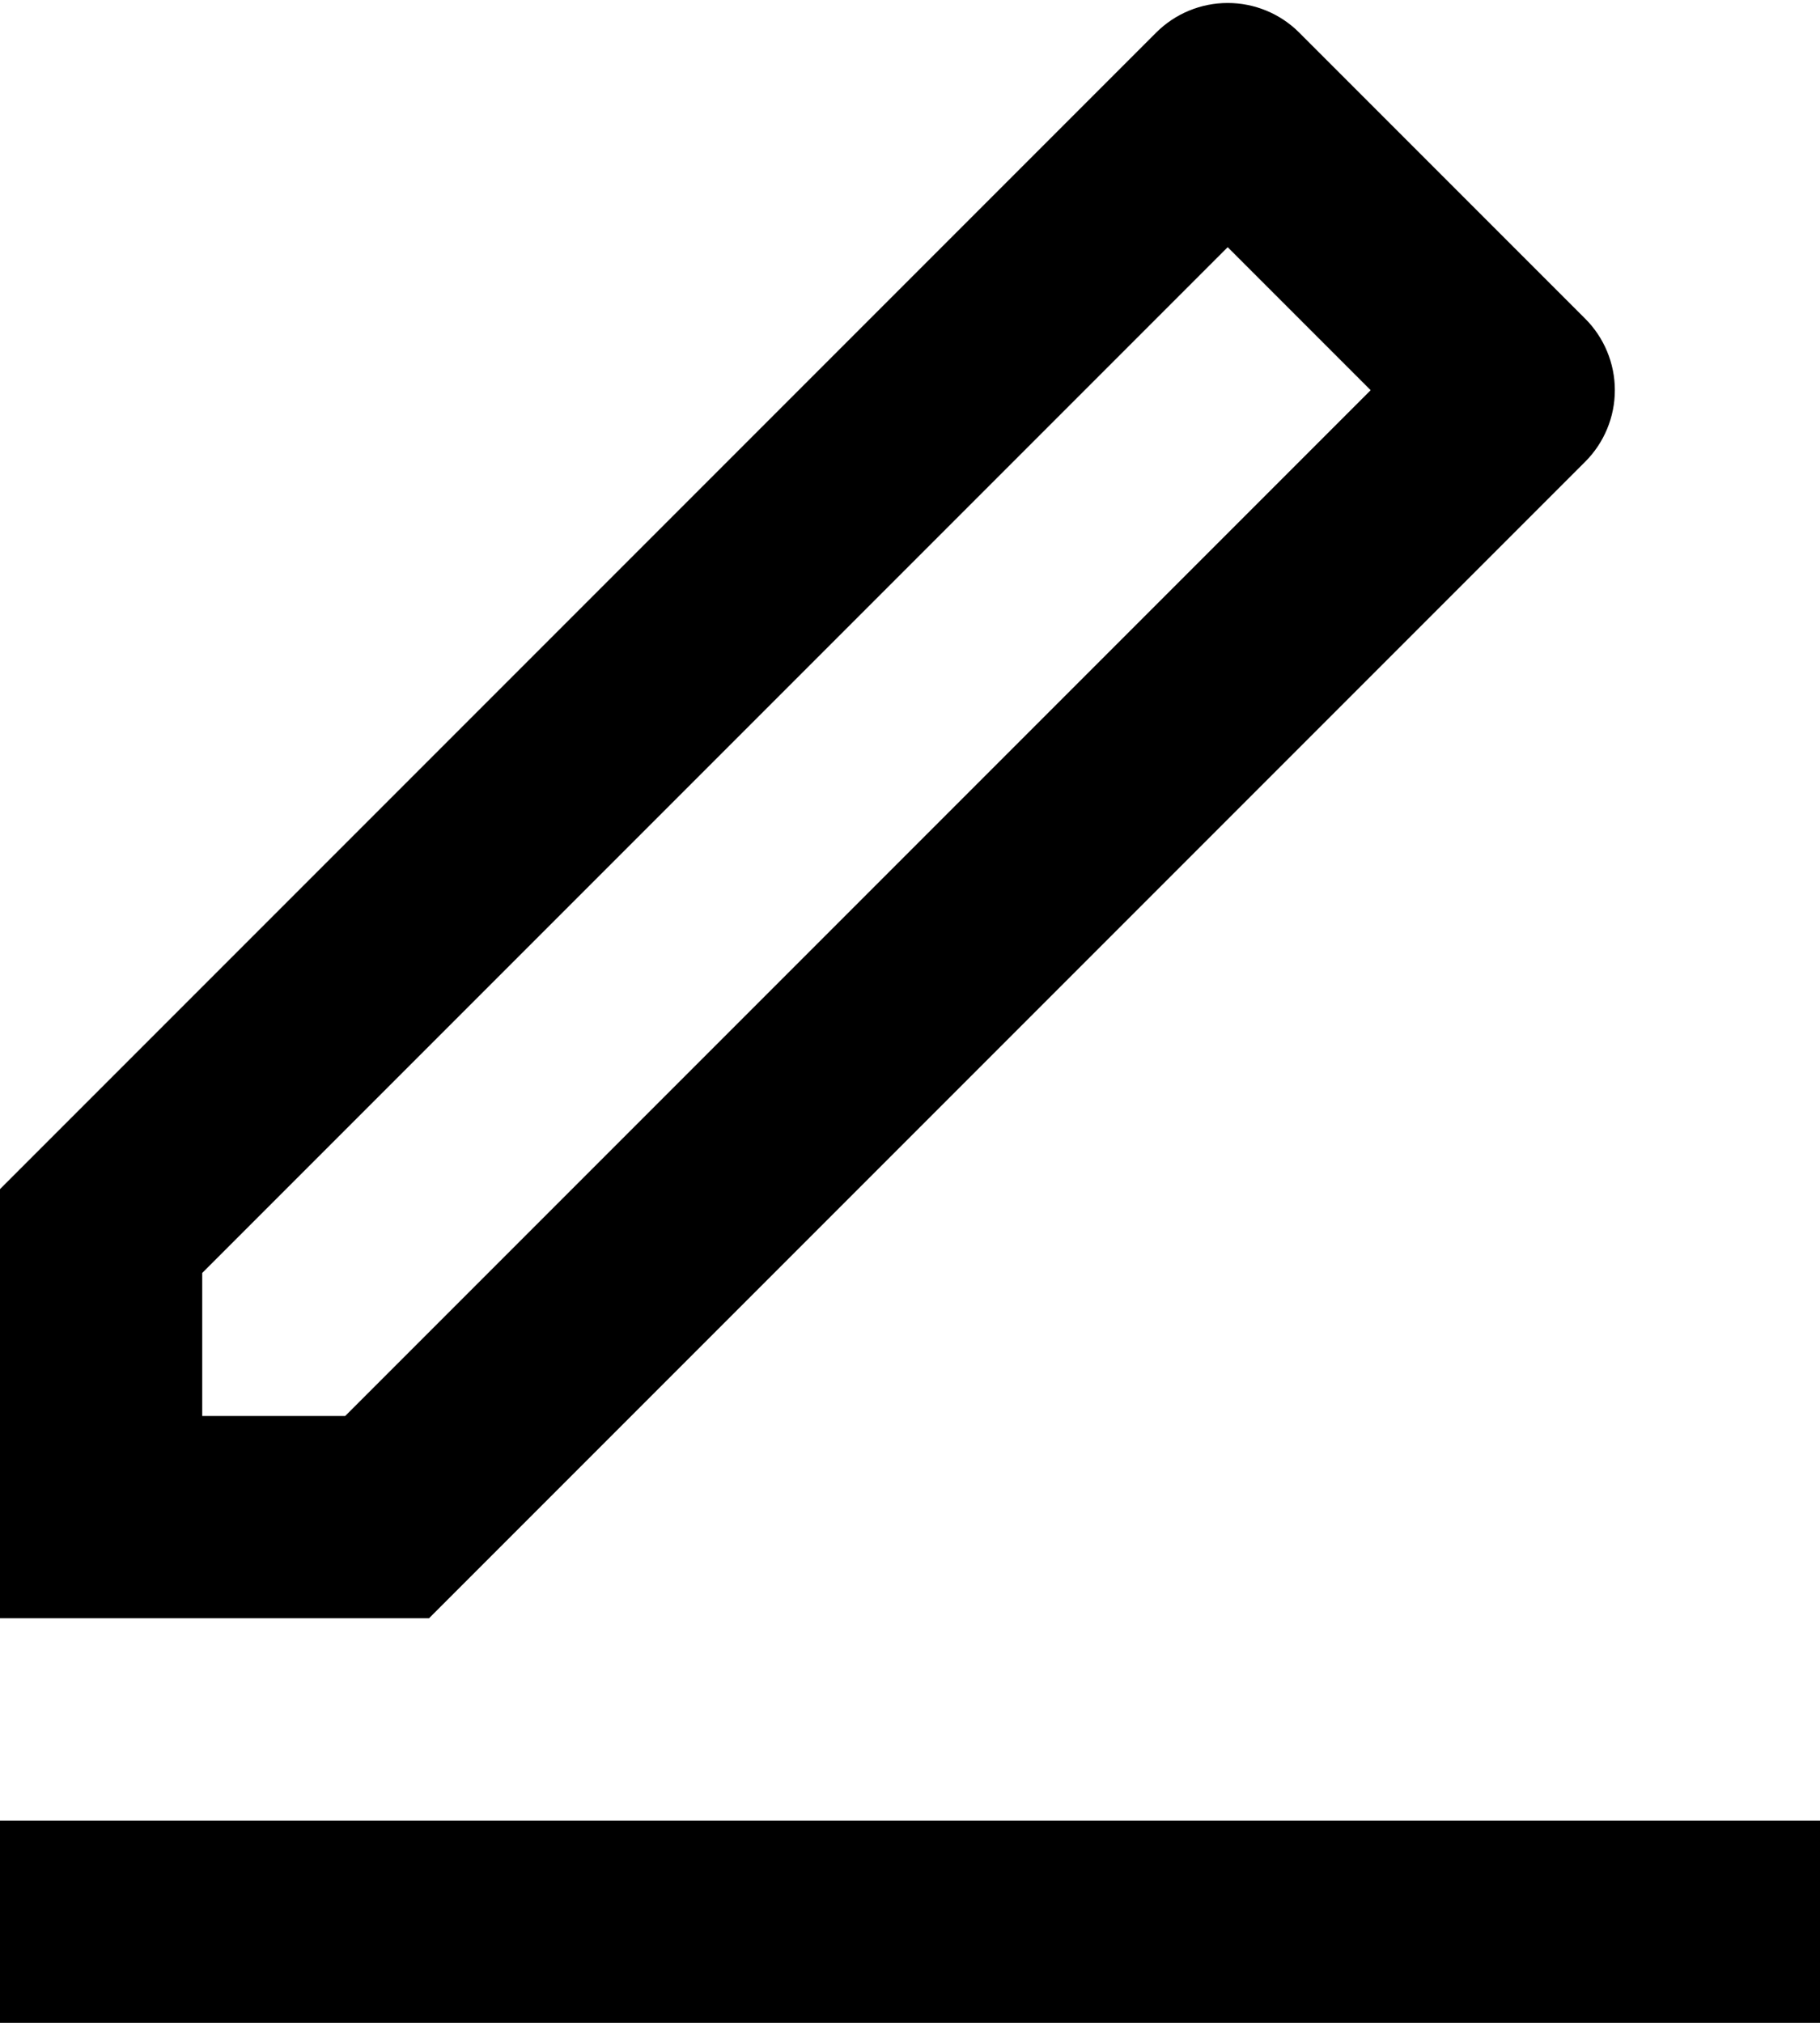<svg width="36" height="40" viewBox="0 0 36 40" fill="none" xmlns="http://www.w3.org/2000/svg" xmlns:xlink="http://www.w3.org/1999/xlink">
<path d="M6.828,28L27.112,7.716L24.284,4.888L4,25.172L4,28L6.828,28ZM8.486,32L0,32L0,23.514L22.87,0.644C23.245,0.269 23.754,0.059 24.284,0.059C24.814,0.059 25.323,0.269 25.698,0.644L31.356,6.302C31.731,6.677 31.942,7.186 31.942,7.716C31.942,8.246 31.731,8.755 31.356,9.13L8.486,32L8.486,32ZM0,36L36,36L36,40L0,40L0,36Z" fill="#000000"/>
</svg>
